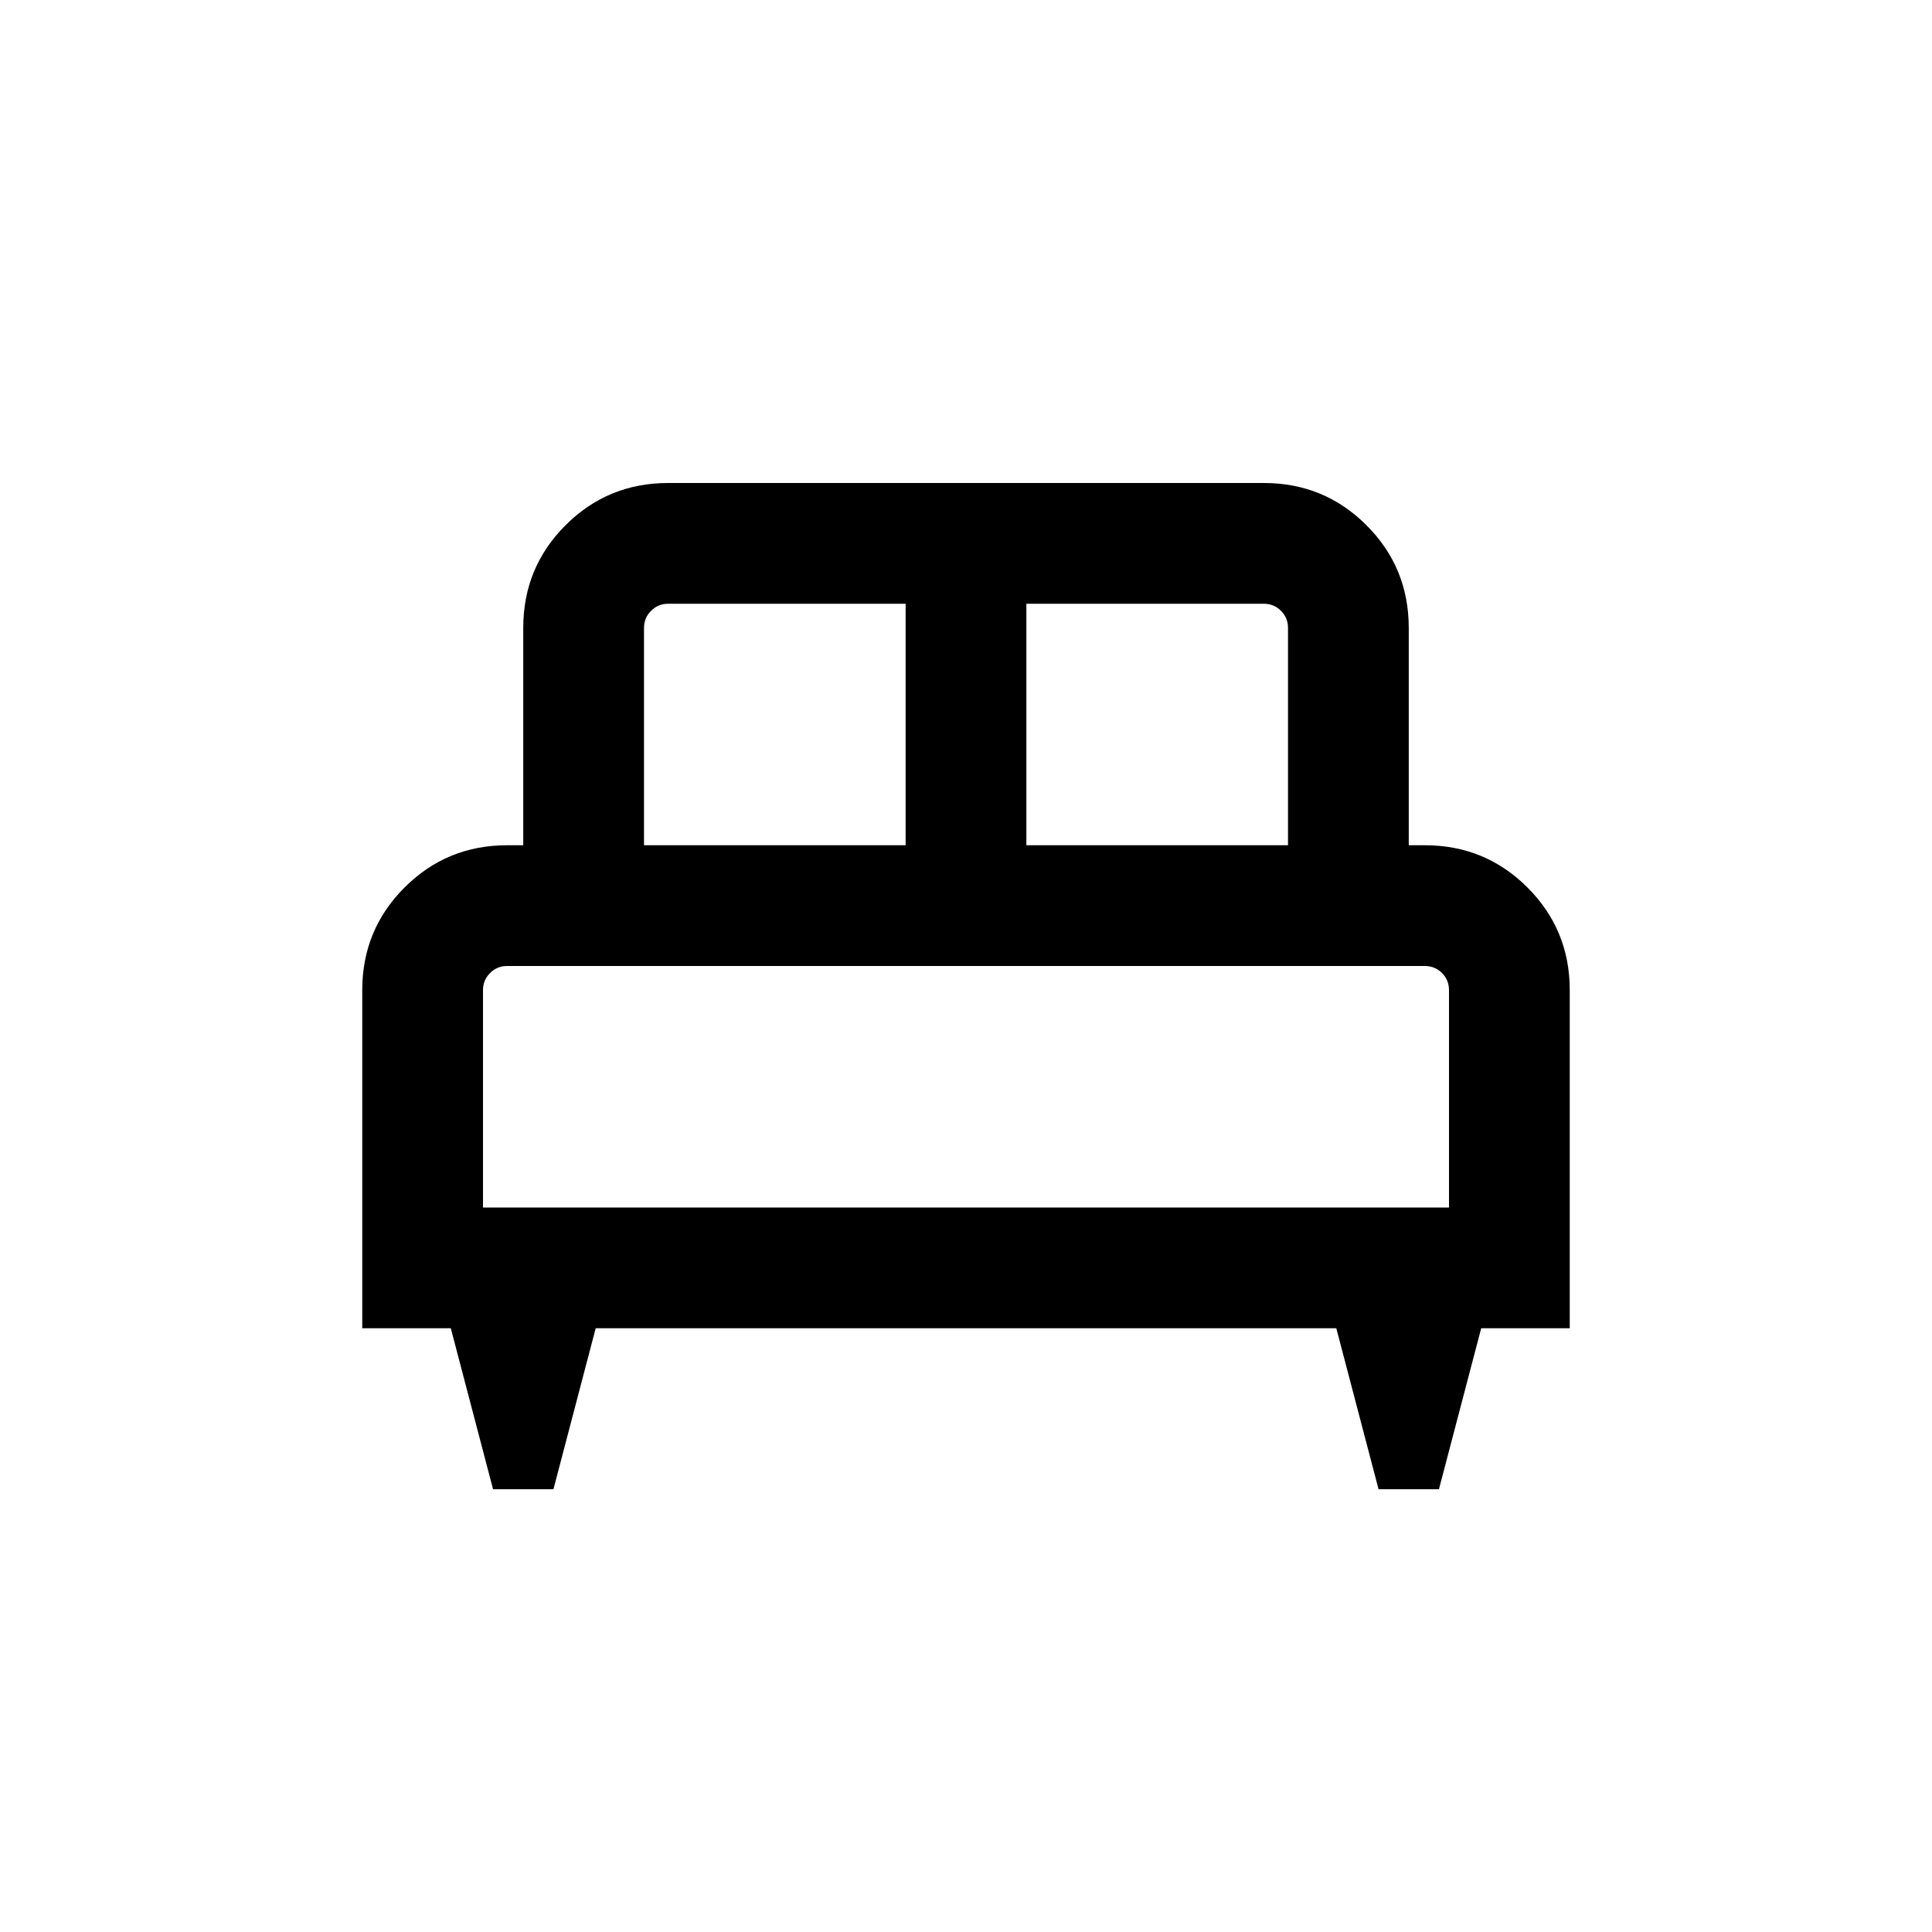 <svg xmlns="http://www.w3.org/2000/svg" height="24" width="24"><path d="M6.875 18.5H6.125L5.6 16.5H4.5V12.3Q4.5 11.55 5.025 11.025Q5.55 10.5 6.3 10.5H6.5V7.8Q6.5 7.05 7.025 6.525Q7.55 6 8.3 6H15.7Q16.45 6 16.975 6.525Q17.5 7.05 17.5 7.8V10.5H17.7Q18.45 10.5 18.975 11.025Q19.5 11.55 19.5 12.3V16.5H18.4L17.875 18.5H17.125L16.6 16.5H7.4ZM12.75 10.5H16V7.8Q16 7.675 15.913 7.588Q15.825 7.5 15.7 7.5H12.75ZM8 10.5H11.25V7.5H8.3Q8.175 7.5 8.088 7.588Q8 7.675 8 7.8ZM6 15H18V12.3Q18 12.175 17.913 12.087Q17.825 12 17.7 12H6.3Q6.175 12 6.088 12.087Q6 12.175 6 12.3ZM18 15H6Q6 15 6.088 15Q6.175 15 6.3 15H17.7Q17.825 15 17.913 15Q18 15 18 15Z"/></svg>